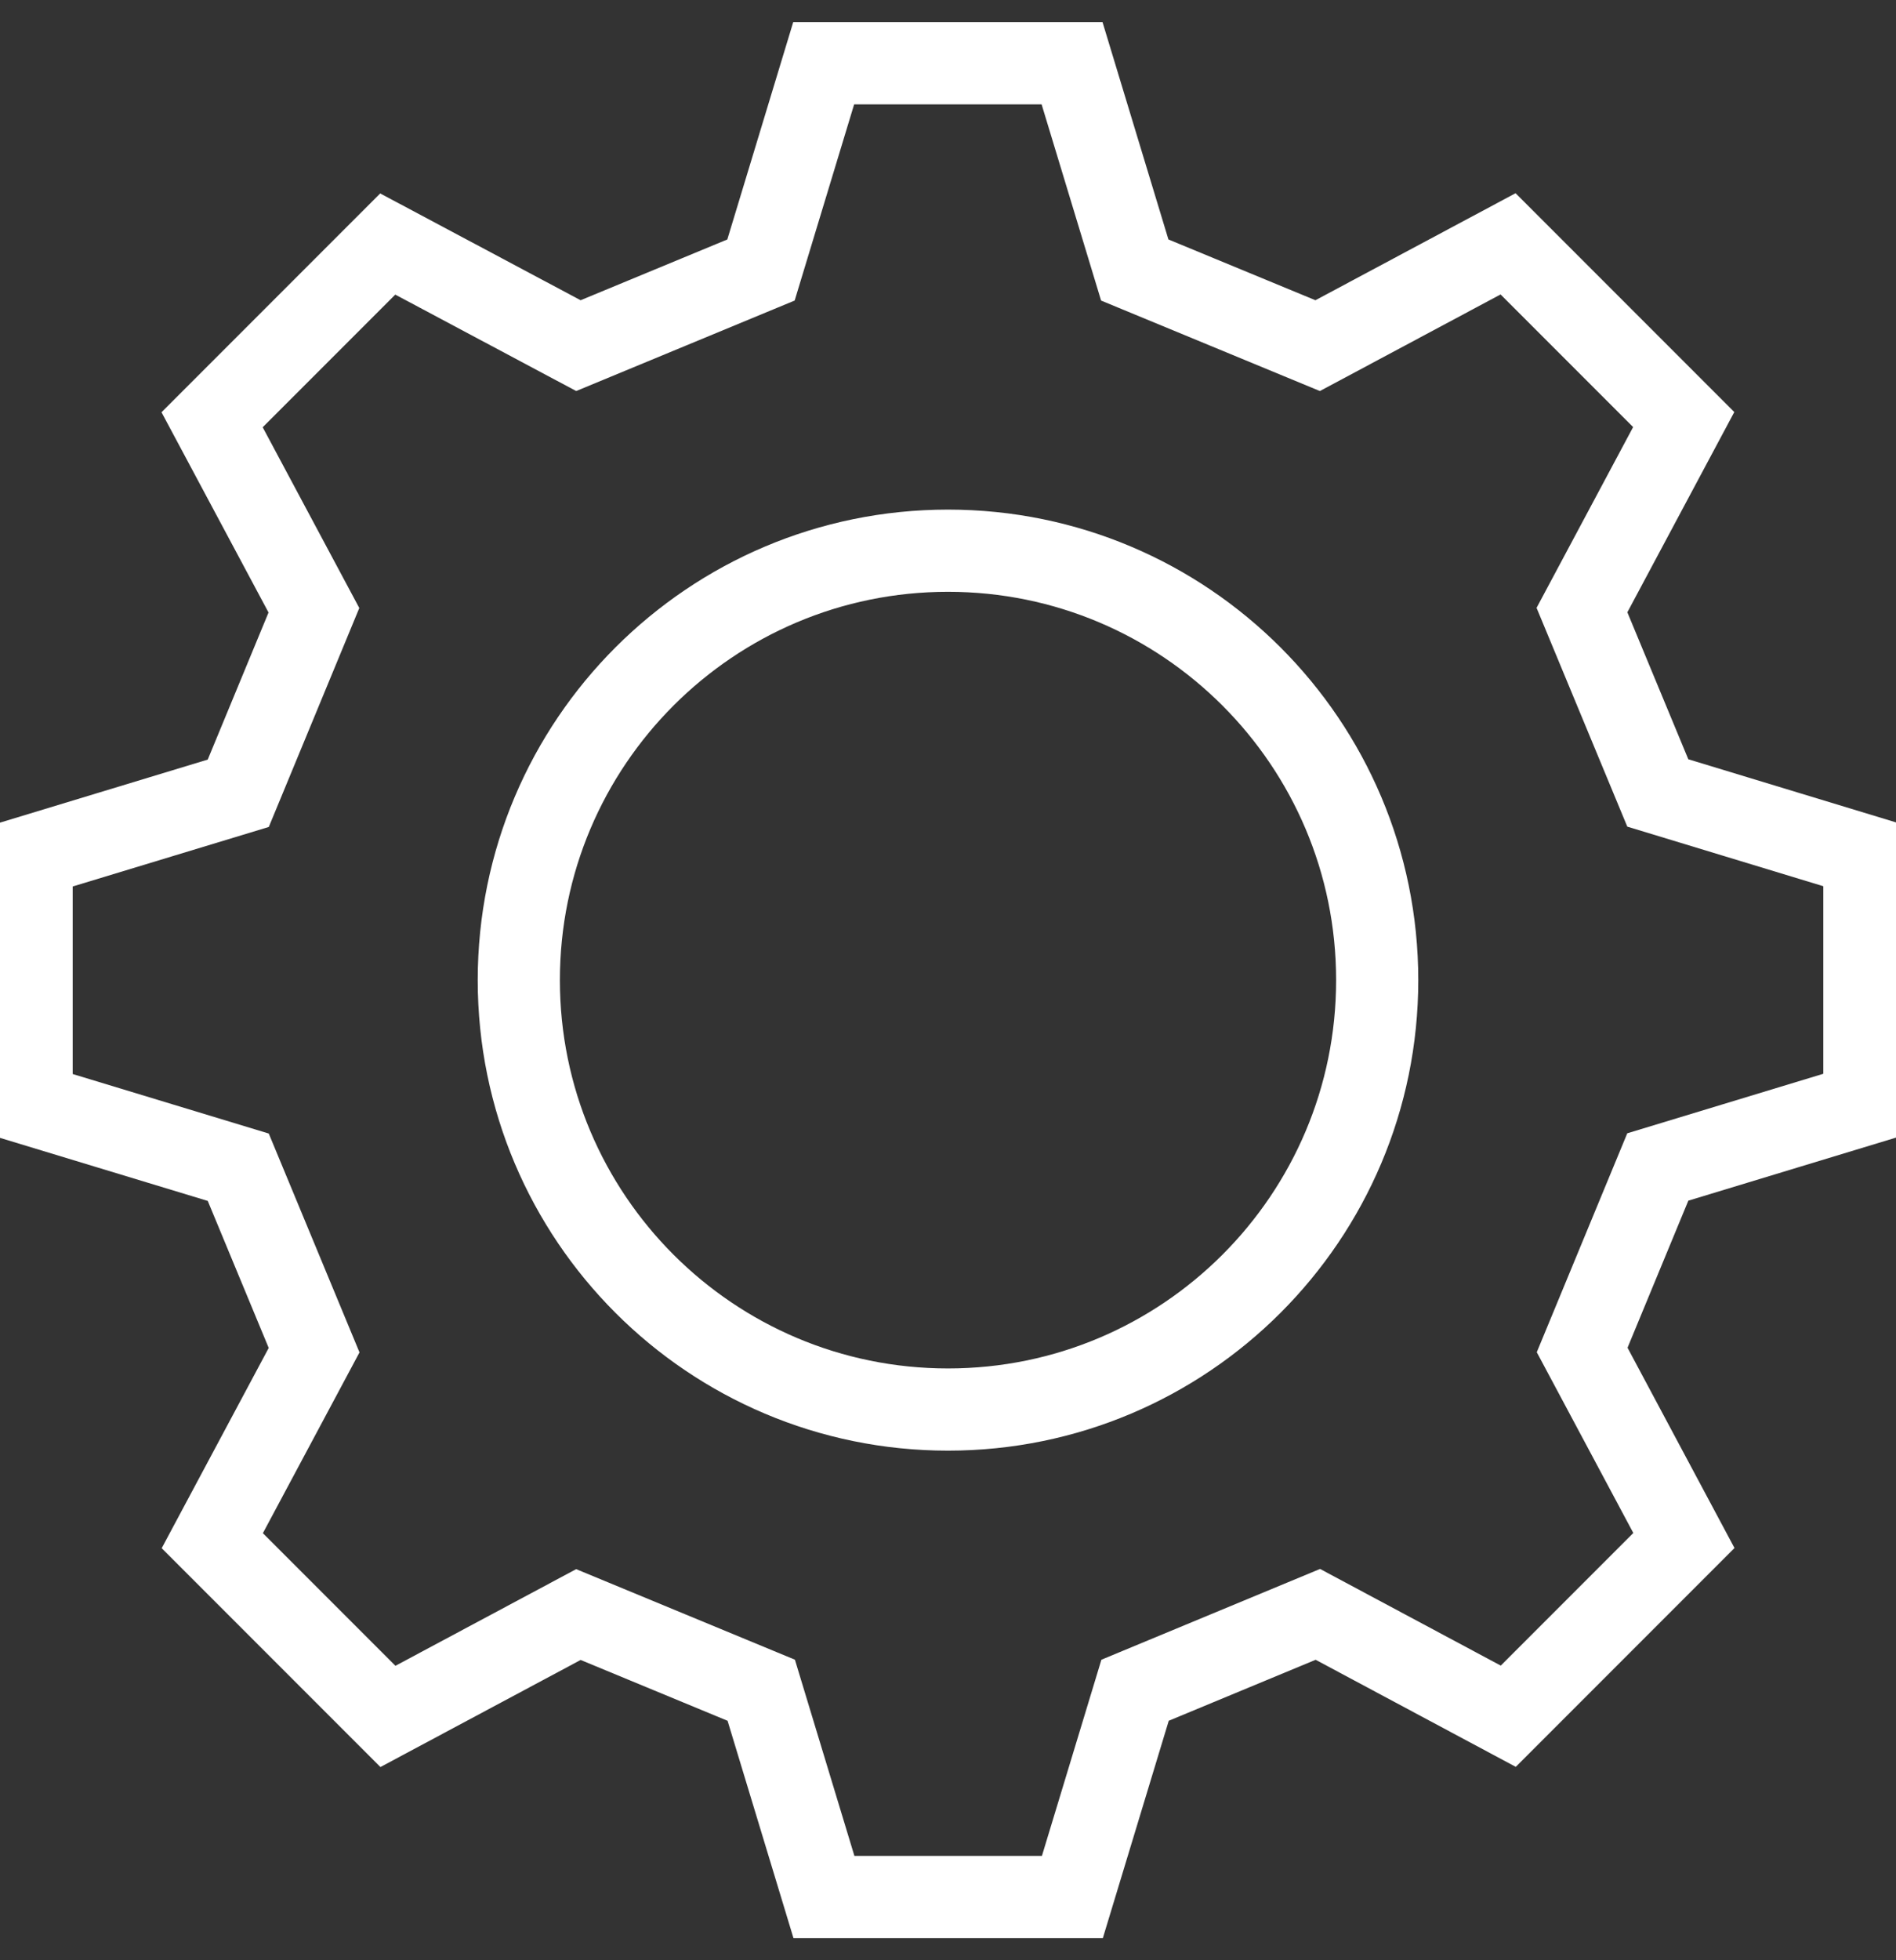 <svg width="30" height="31" viewBox="0 0 30 31" fill="none" xmlns="http://www.w3.org/2000/svg">
    <rect x="0" y="0" width="30" height="31" fill="#333333" stroke="none"/>
    <path d="M15 22.291C18.75 22.291 21.791 19.251 21.791 15.5C21.791 11.749 18.75 8.709 15 8.709C11.249 8.709 8.209 11.749 8.209 15.5C8.209 19.251 11.249 22.291 15 22.291Z" stroke="white" stroke-width="1.3" stroke-miterlimit="10"/>
    <path d="M3.77 12.545L4.967 9.651L3.356 6.638L6.135 3.859L9.152 5.466L12.041 4.27L13.033 1H16.963L17.955 4.27L20.849 5.466L23.862 3.856L26.641 6.635L25.031 9.648L26.231 12.54L29.5 13.533V17.463L26.231 18.455L25.034 21.349L26.644 24.362L23.865 27.141L20.852 25.53L17.96 26.73L16.968 30H13.037L12.045 26.73L9.152 25.533L6.138 27.144L3.359 24.365L4.97 21.352L3.77 18.459L0.5 17.467V13.537L3.77 12.545Z" stroke="white" stroke-width="1.3" stroke-miterlimit="10"/>
</svg>
